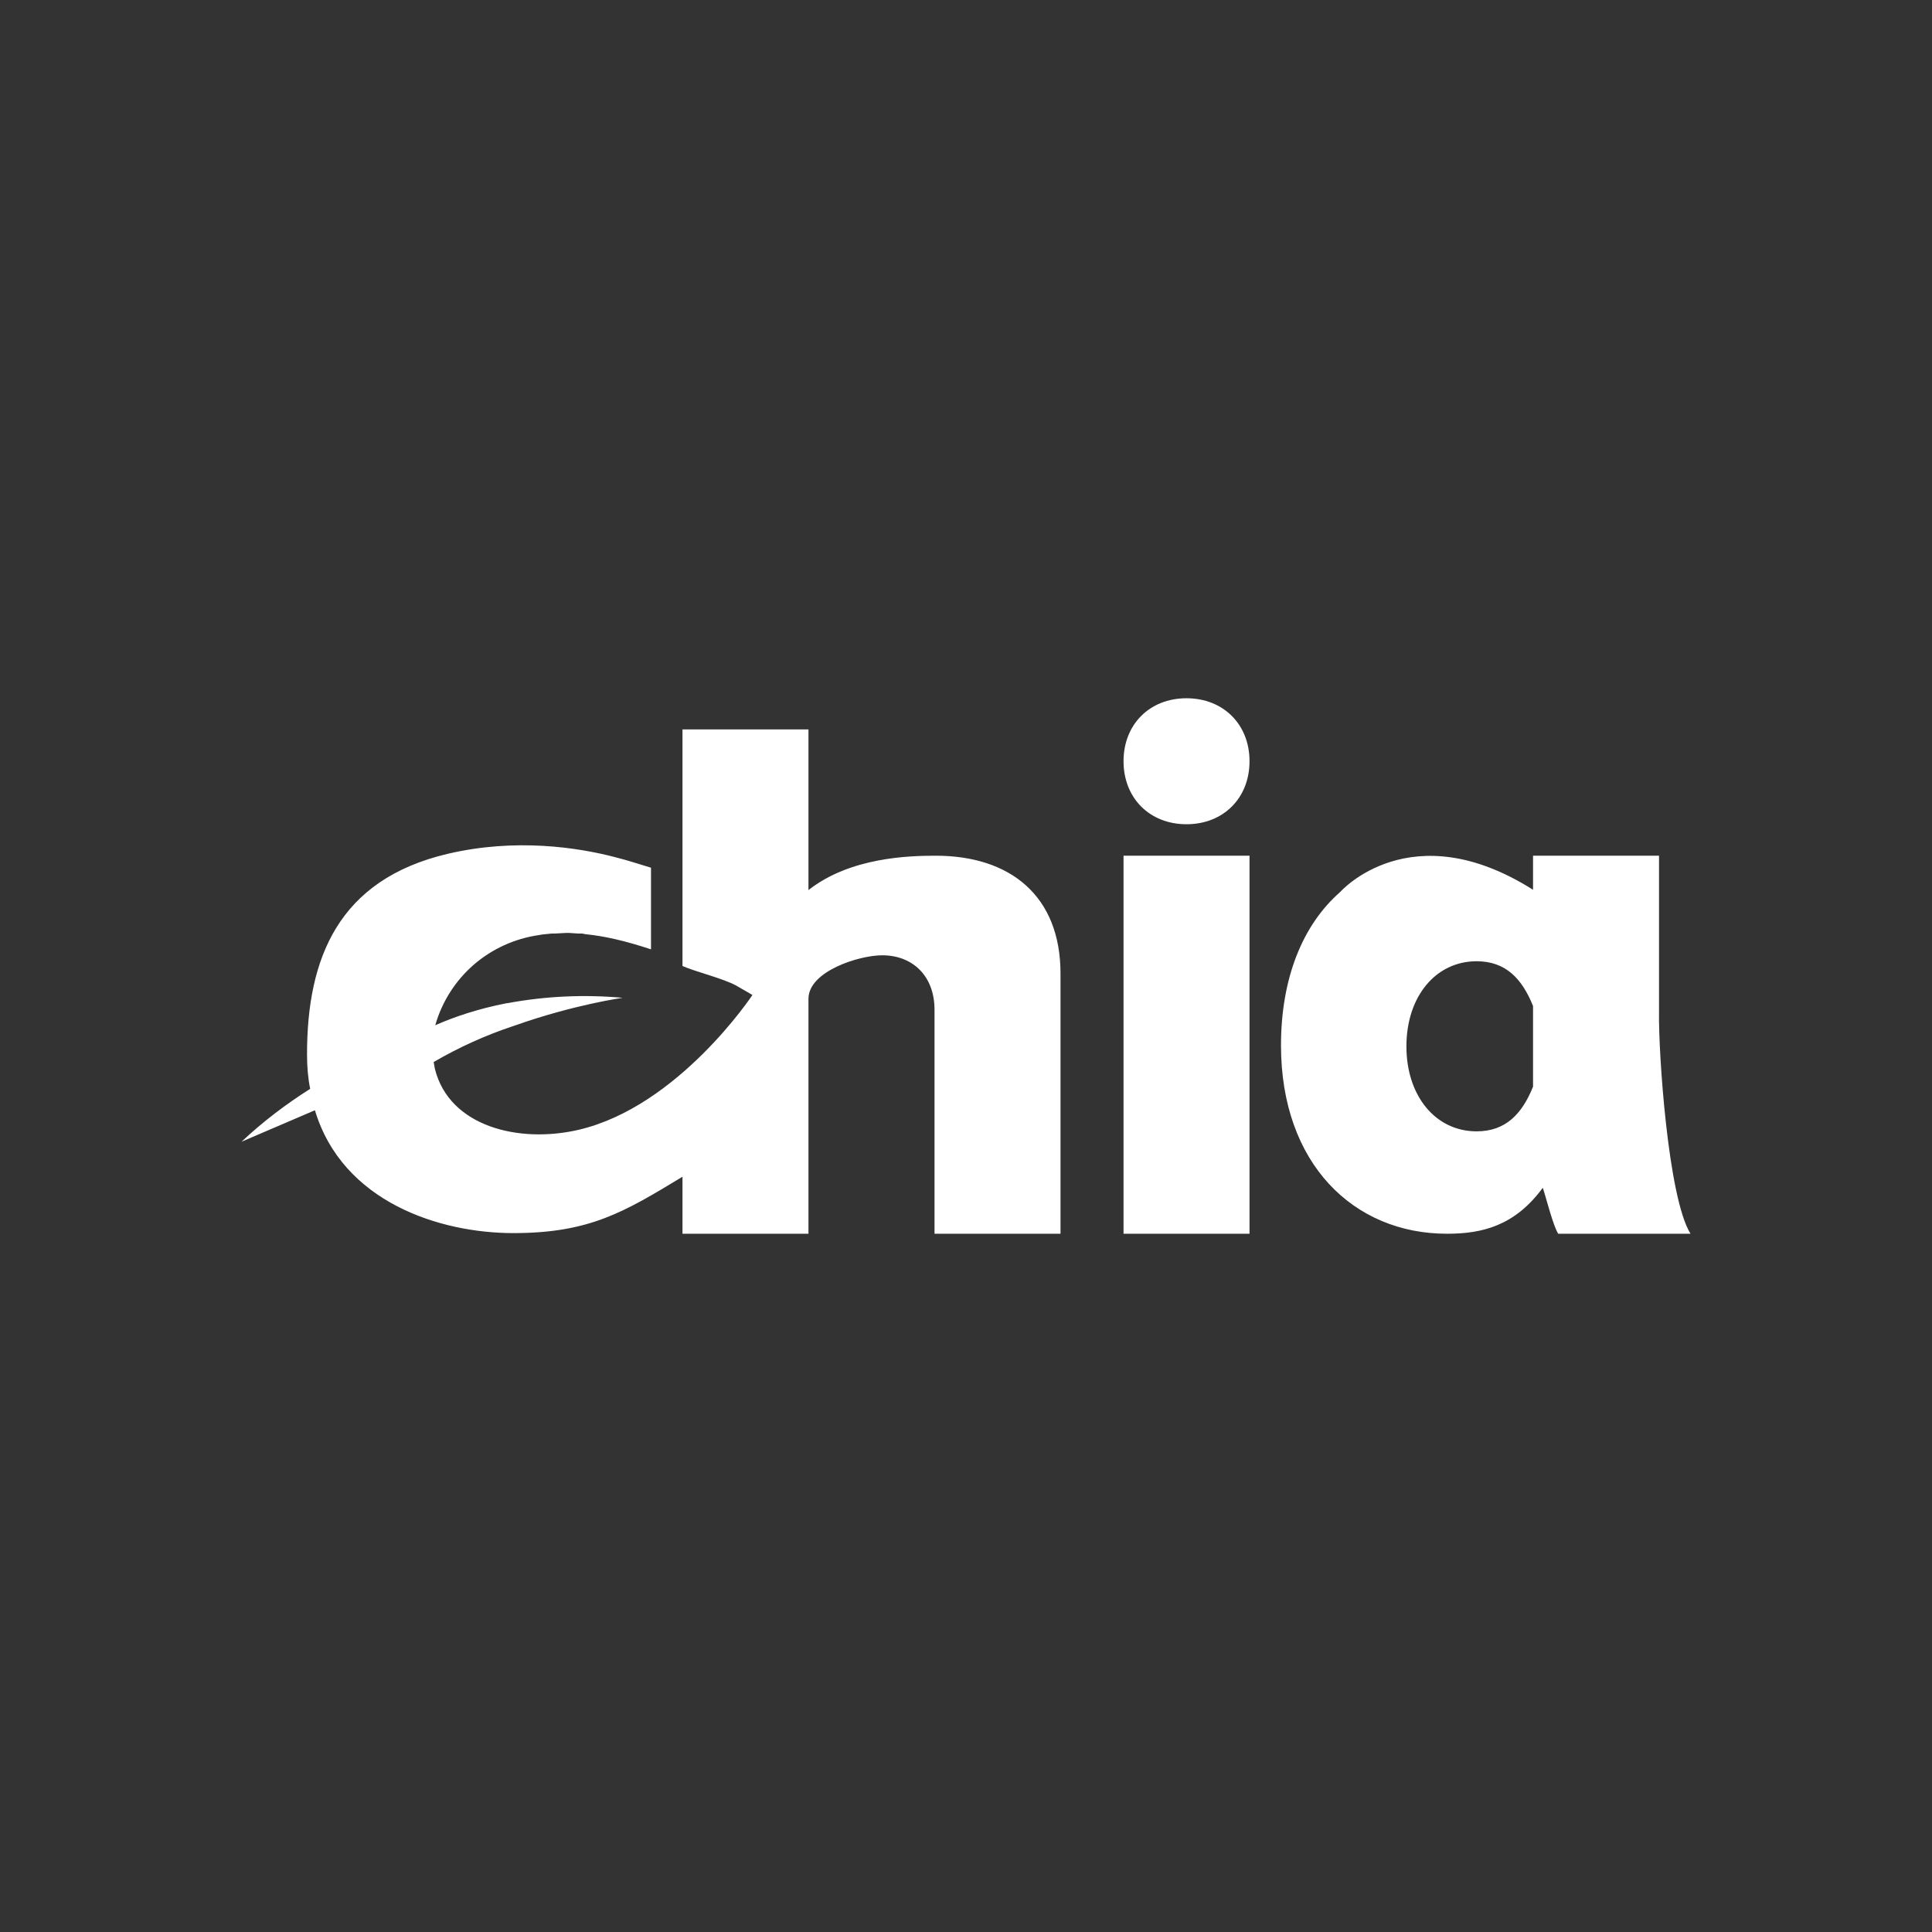 <svg width="24" height="24" viewBox="0 0 24 24" fill="none" xmlns="http://www.w3.org/2000/svg">
<rect x="0" y="0" width="24" height="24" fill="#333333" stroke="none"/>
<path d="M13.957 10.63H15.522V15.326H13.957V10.63ZM11.624 10.63C11.288 10.63 10.56 10.65 10.043 11.057V9.061H8.478V12C8.635 12.07 8.979 12.153 9.143 12.242L9.28 12.321L9.347 12.36C9.347 12.36 8.431 13.745 7.187 14.035C6.447 14.207 5.583 13.996 5.403 13.28L5.387 13.193C5.699 13.011 6.03 12.861 6.373 12.747L6.397 12.739C7.124 12.481 7.735 12.395 7.735 12.395C7.257 12.352 6.775 12.374 6.303 12.462H6.295C5.935 12.532 5.637 12.634 5.407 12.736C5.49 12.444 5.656 12.184 5.884 11.985C6.113 11.787 6.394 11.659 6.694 11.616L6.733 11.609L6.85 11.597H6.89L7.034 11.589H7.066L7.187 11.597H7.234L7.273 11.605C7.508 11.628 7.766 11.687 8.087 11.793V10.779C7.93 10.732 7.805 10.689 7.633 10.646C7.183 10.529 6.408 10.407 5.559 10.607C4.201 10.928 3.814 11.906 3.814 13.096C3.814 13.252 3.826 13.393 3.853 13.526C3.556 13.714 3.266 13.933 3 14.183L3.912 13.792C4.256 14.935 5.465 15.318 6.377 15.318C7.324 15.318 7.754 15.056 8.478 14.618V15.326H10.043V12.407C10.043 12.066 10.67 11.867 10.959 11.867C11.339 11.867 11.609 12.125 11.609 12.544V15.326H13.174V12.094C13.174 11.127 12.548 10.63 11.624 10.63ZM14.739 8.674C14.281 8.674 13.957 8.999 13.957 9.456C13.957 9.914 14.281 10.239 14.739 10.239C15.197 10.239 15.522 9.914 15.522 9.456C15.522 8.999 15.197 8.674 14.739 8.674ZM20.609 12.587V10.63H19.044V11.053C17.521 10.09 16.649 11.08 16.649 11.08C16.179 11.491 15.913 12.156 15.913 12.986C15.913 14.453 16.813 15.326 17.975 15.326C18.413 15.326 18.817 15.228 19.165 14.755C19.204 14.868 19.294 15.232 19.357 15.326H21C20.718 14.872 20.601 13.049 20.609 12.587ZM18.343 14.054C17.834 14.054 17.471 13.616 17.471 12.998C17.471 12.38 17.834 11.941 18.343 11.941C18.703 11.941 18.907 12.156 19.044 12.497V13.499C18.907 13.839 18.703 14.054 18.343 14.054Z" fill="white"/>
</svg>
